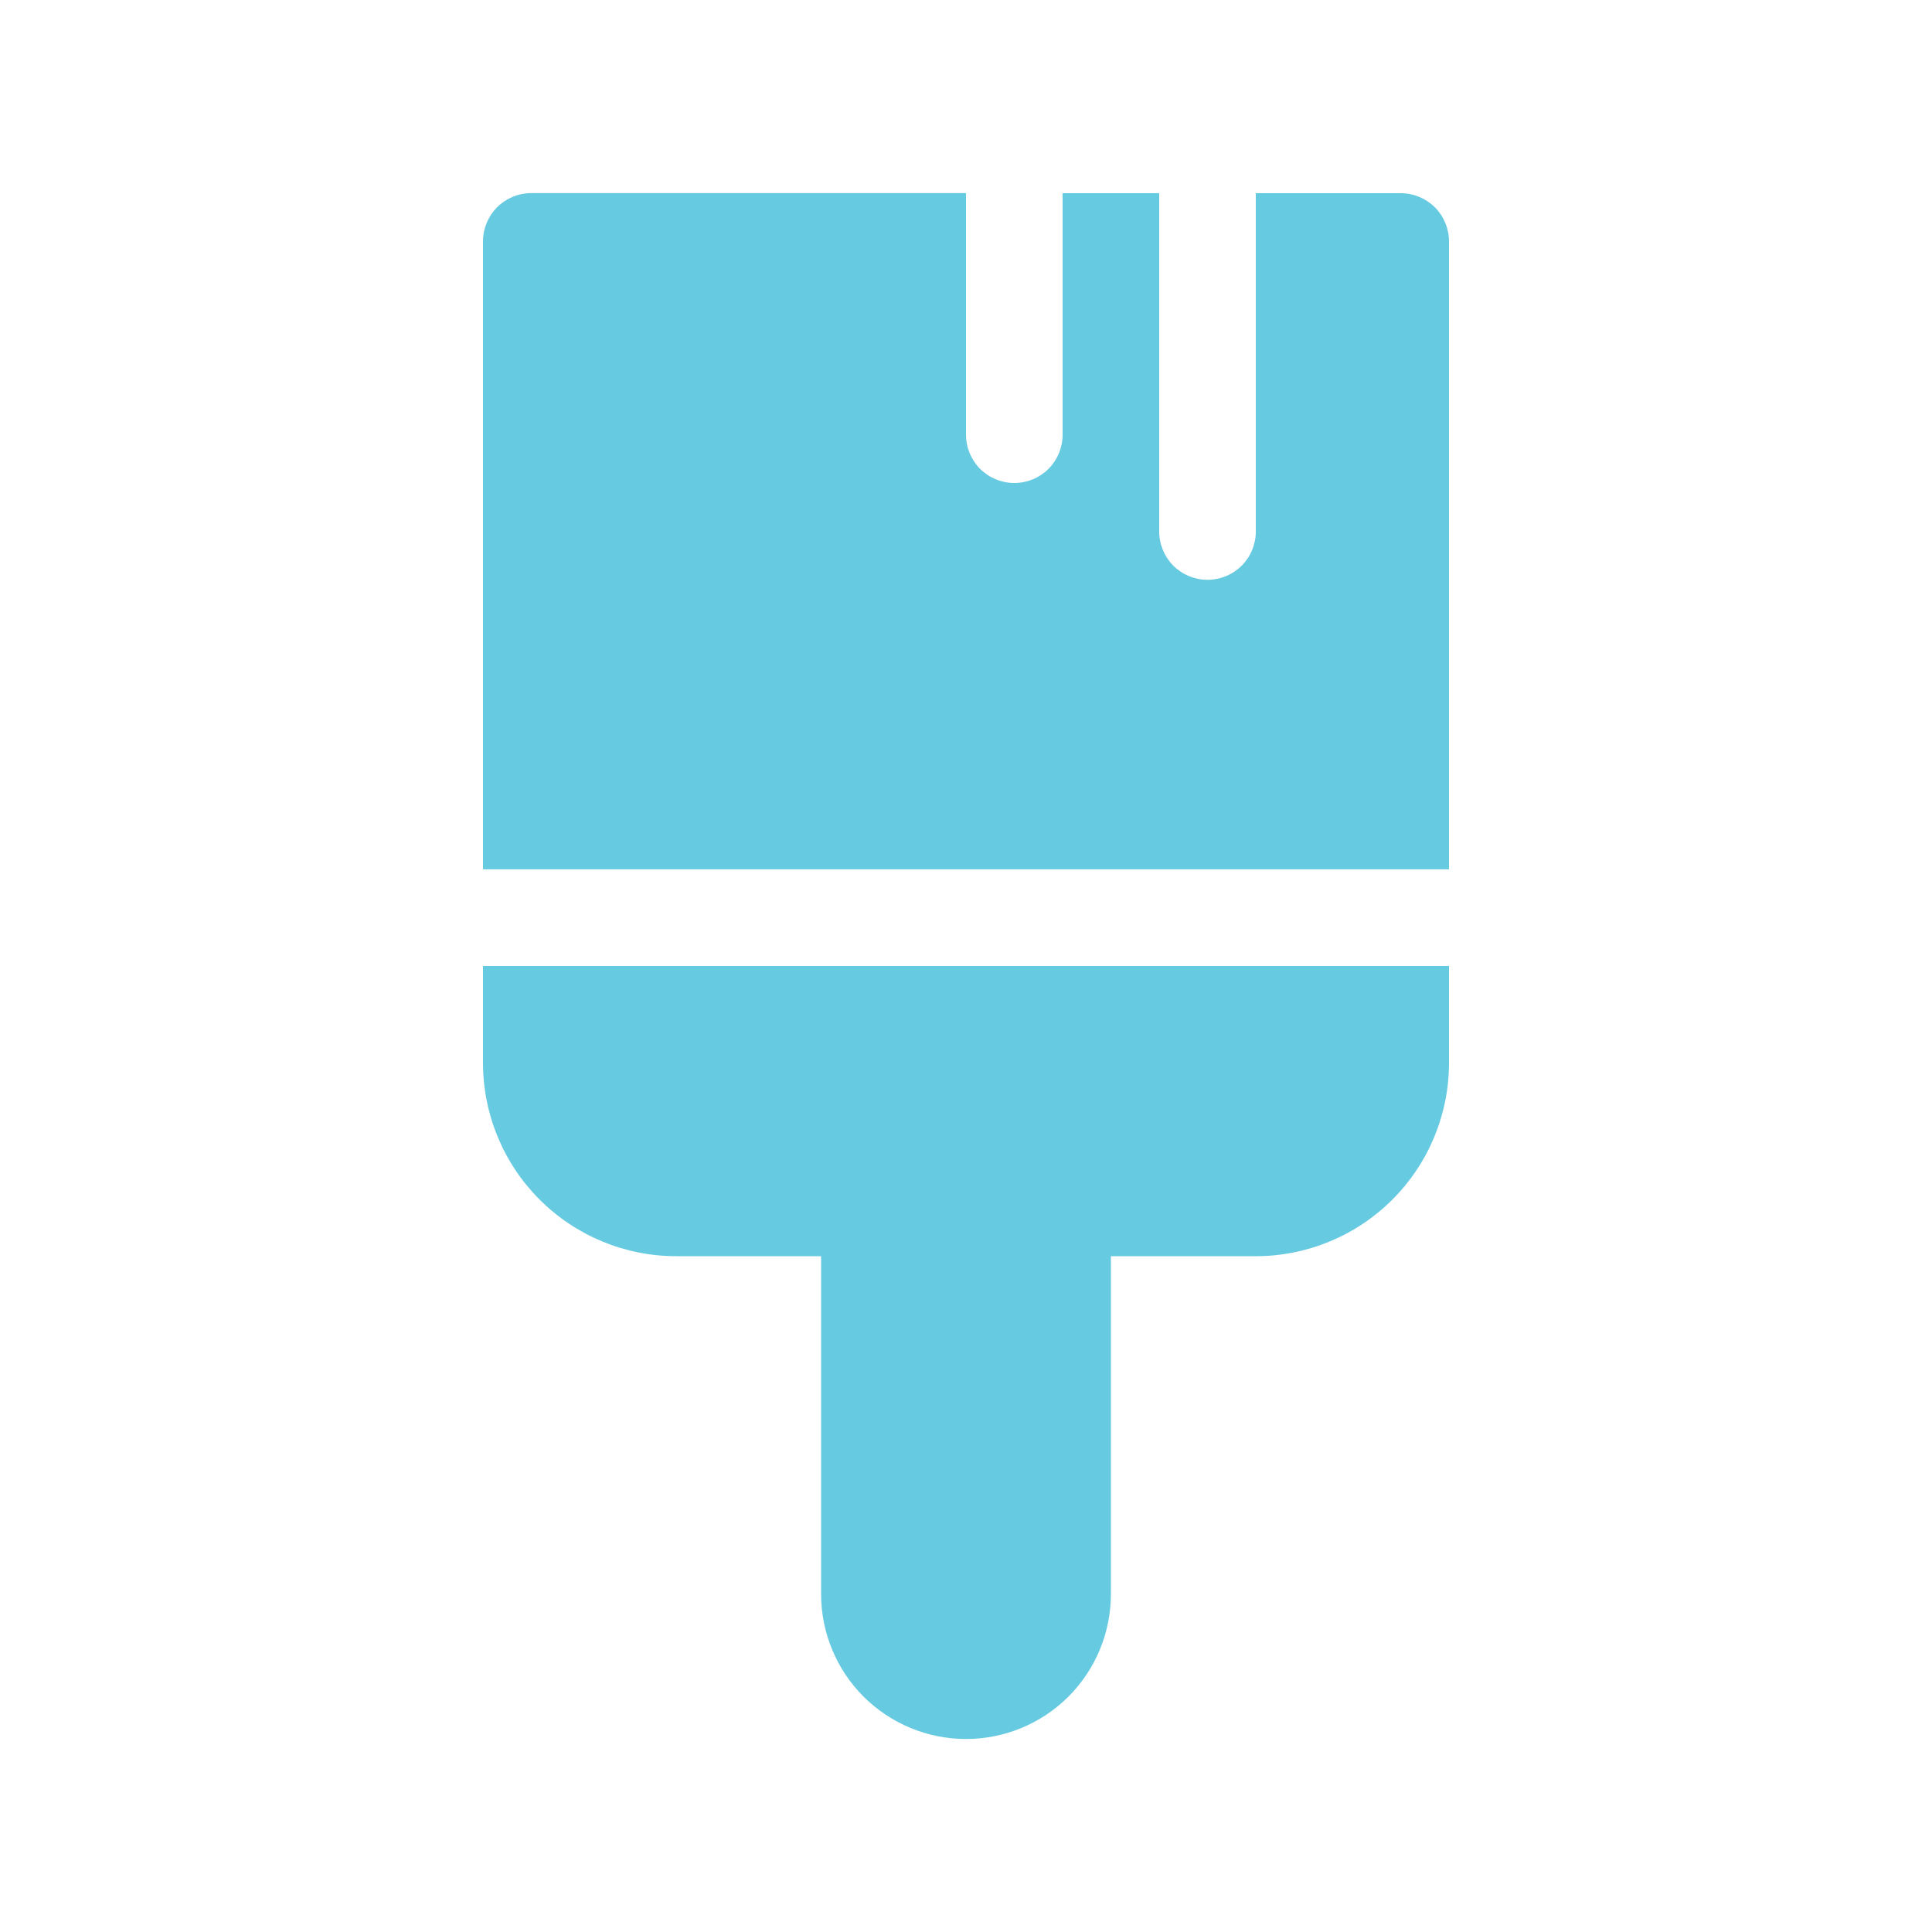 <svg width="20" height="20" viewBox="0 0 20 20" fill="none" xmlns="http://www.w3.org/2000/svg">
<path d="M10 4.499V1.999H5.5C5.367 1.999 5.24 2.052 5.146 2.145C5.053 2.239 5 2.366 5 2.499V8.999H15V2.5C15 2.367 14.947 2.24 14.854 2.146C14.76 2.053 14.633 2 14.5 2H13V5.502C13 5.635 12.947 5.762 12.854 5.856C12.76 5.949 12.633 6.002 12.5 6.002C12.367 6.002 12.24 5.949 12.146 5.856C12.053 5.762 12 5.635 12 5.502V2H11V4.5C11 4.633 10.947 4.76 10.854 4.854C10.76 4.947 10.633 5 10.5 5C10.367 5 10.24 4.947 10.146 4.854C10.053 4.76 10 4.632 10 4.499ZM15 10H5V11.004C5 11.534 5.211 12.043 5.586 12.418C5.961 12.793 6.47 13.004 7 13.004H8.5V16.502C8.5 16.9 8.658 17.281 8.939 17.563C9.221 17.844 9.602 18.002 10 18.002C10.398 18.002 10.779 17.844 11.061 17.563C11.342 17.281 11.5 16.9 11.5 16.502V13.004H13C13.53 13.004 14.039 12.793 14.414 12.418C14.789 12.043 15 11.534 15 11.004V10Z" fill="#66CAE1"/>
</svg>
